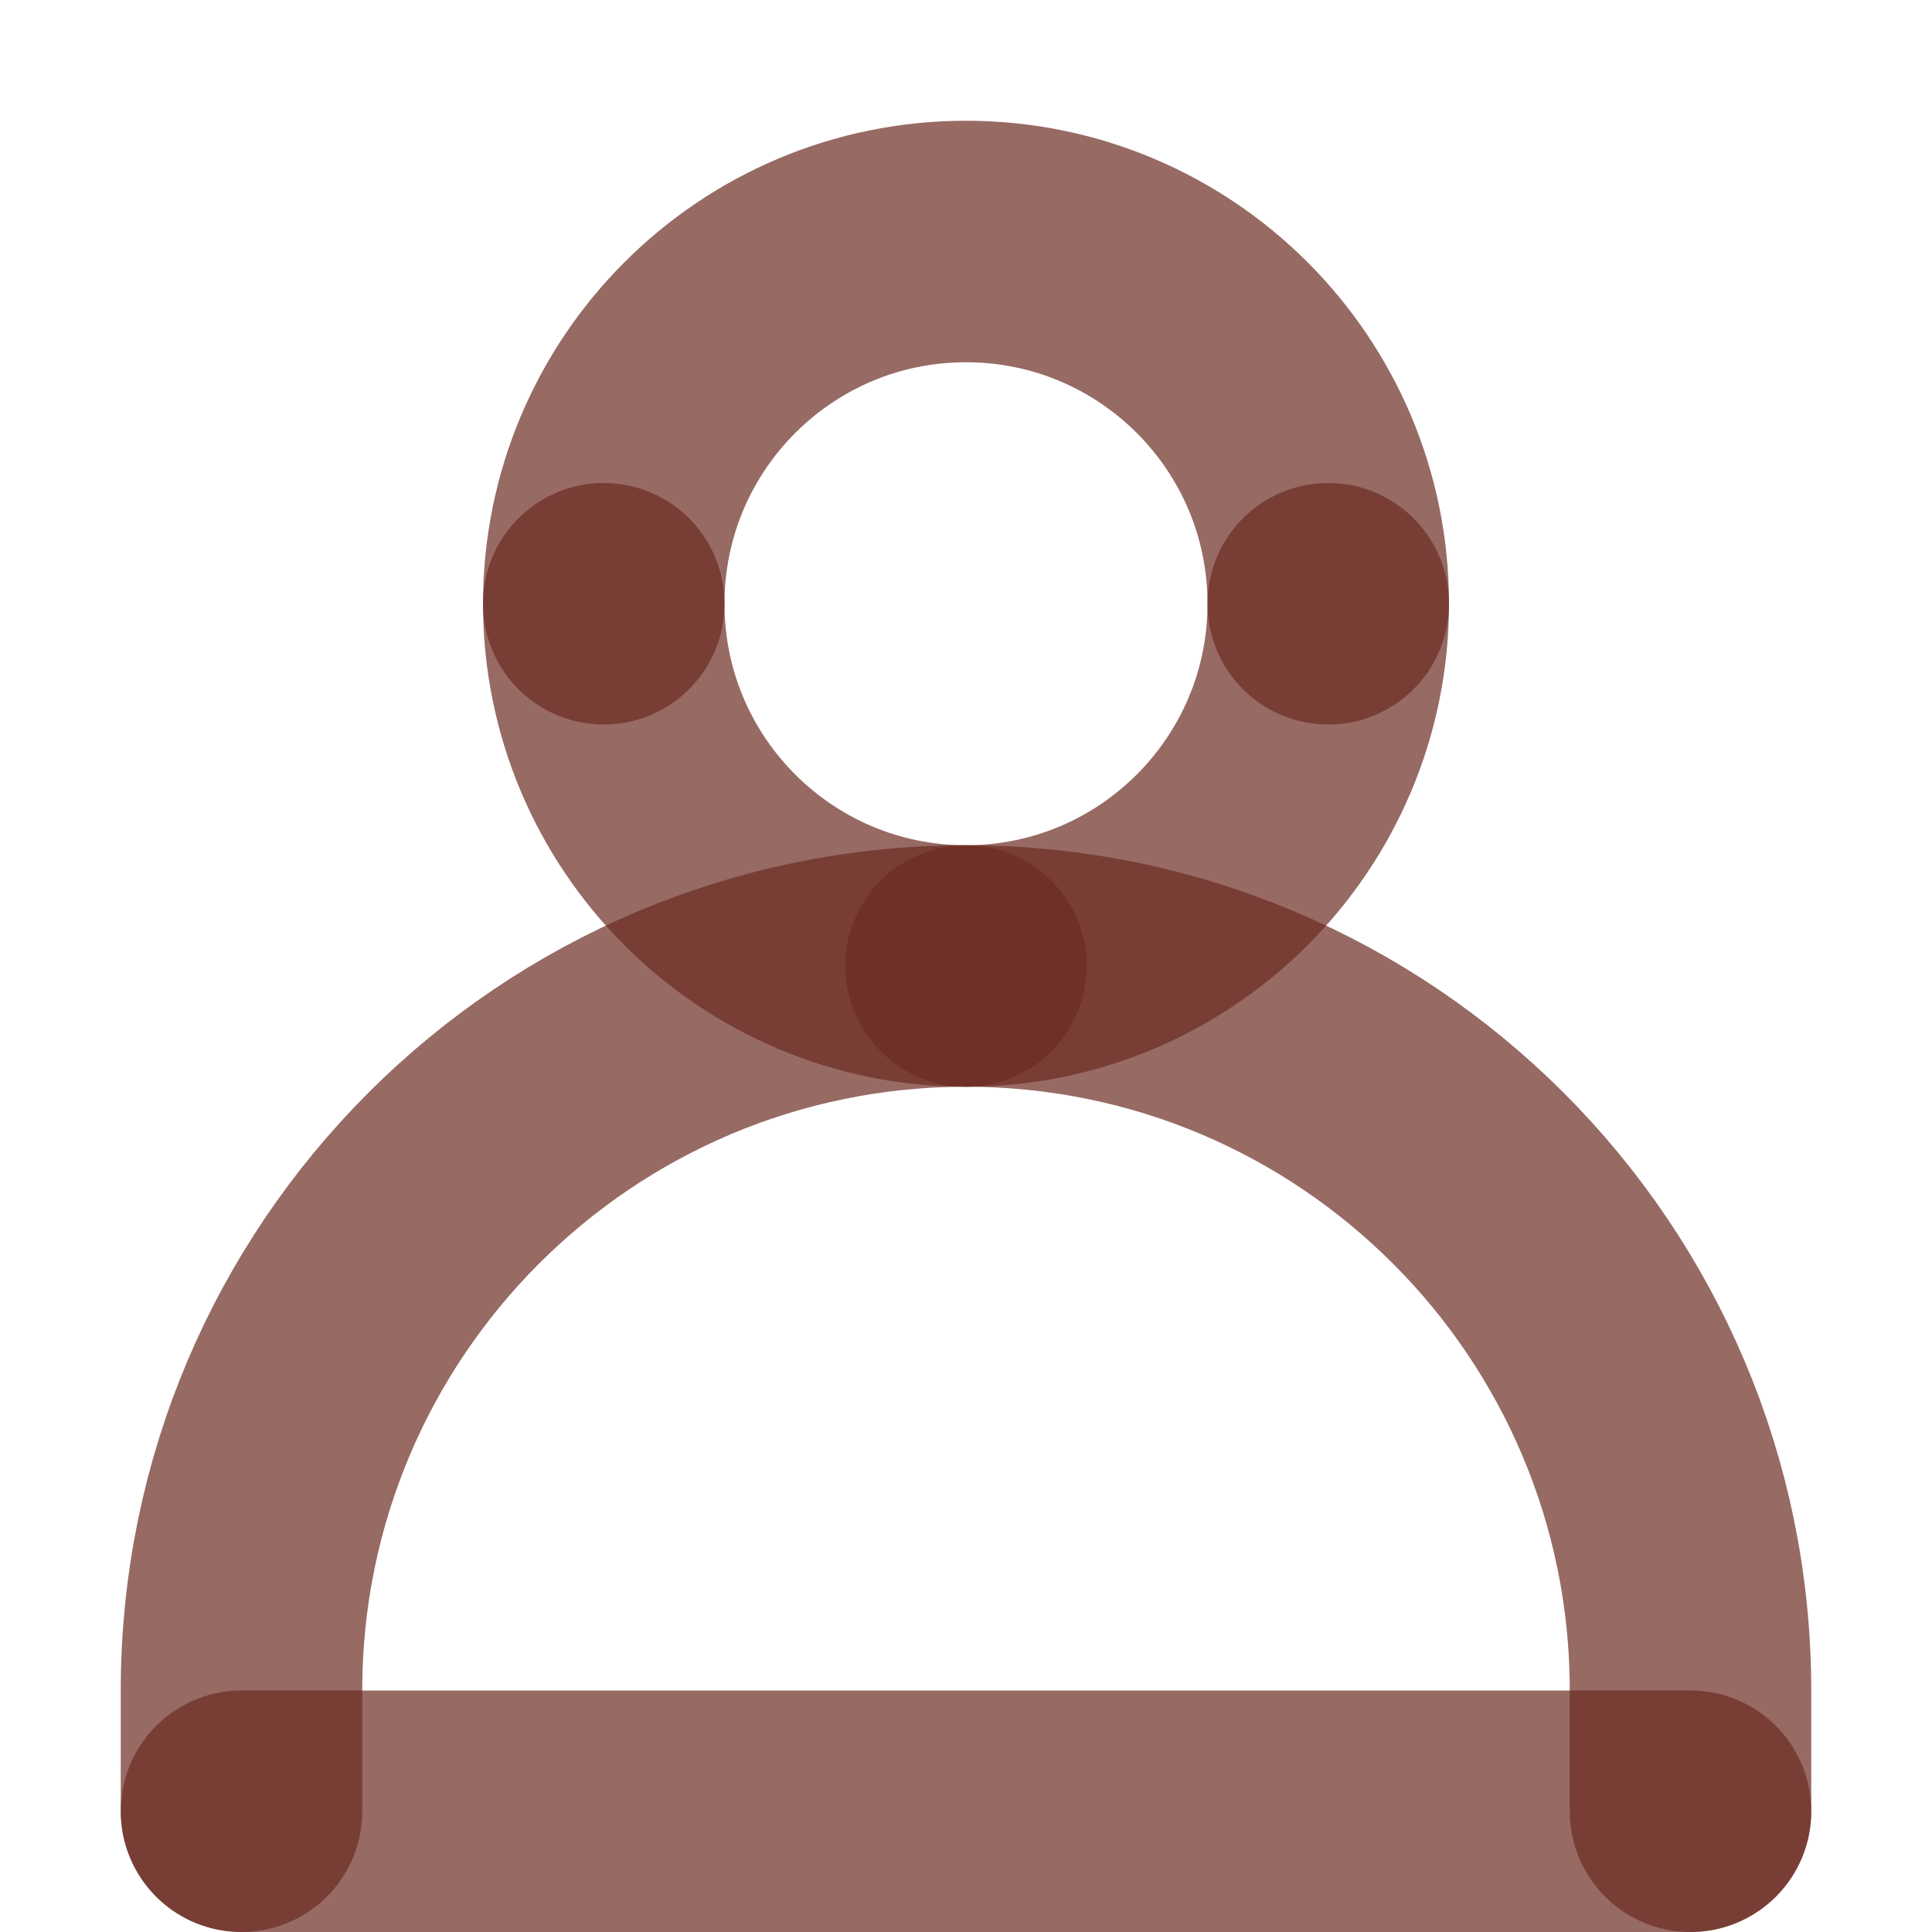 <svg xmlns="http://www.w3.org/2000/svg" width="16" height="16" viewBox="0 0 16 16" fill="none">
  <path opacity="0.7" d="M11 5C11 6.657 9.657 8 8 8C6.343 8 5 6.657 5 5" stroke="#6C2C23" stroke-width="2" stroke-linecap="round"/>
  <path opacity="0.7" d="M11 5C11 3.343 9.657 2 8 2C6.343 2 5 3.343 5 5" stroke="#6C2C23" stroke-width="2" stroke-linecap="round"/>
  <path opacity="0.7" d="M2 15V14C2 10.686 4.686 8 8 8V8" stroke="#6C2C23" stroke-width="2" stroke-linecap="round"/>
  <path opacity="0.7" d="M14 15H2" stroke="#6C2C23" stroke-width="2" stroke-linecap="round"/>
  <path opacity="0.7" d="M14 15V14C14 10.686 11.314 8 8 8V8" stroke="#6C2C23" stroke-width="2" stroke-linecap="round"/>
</svg>